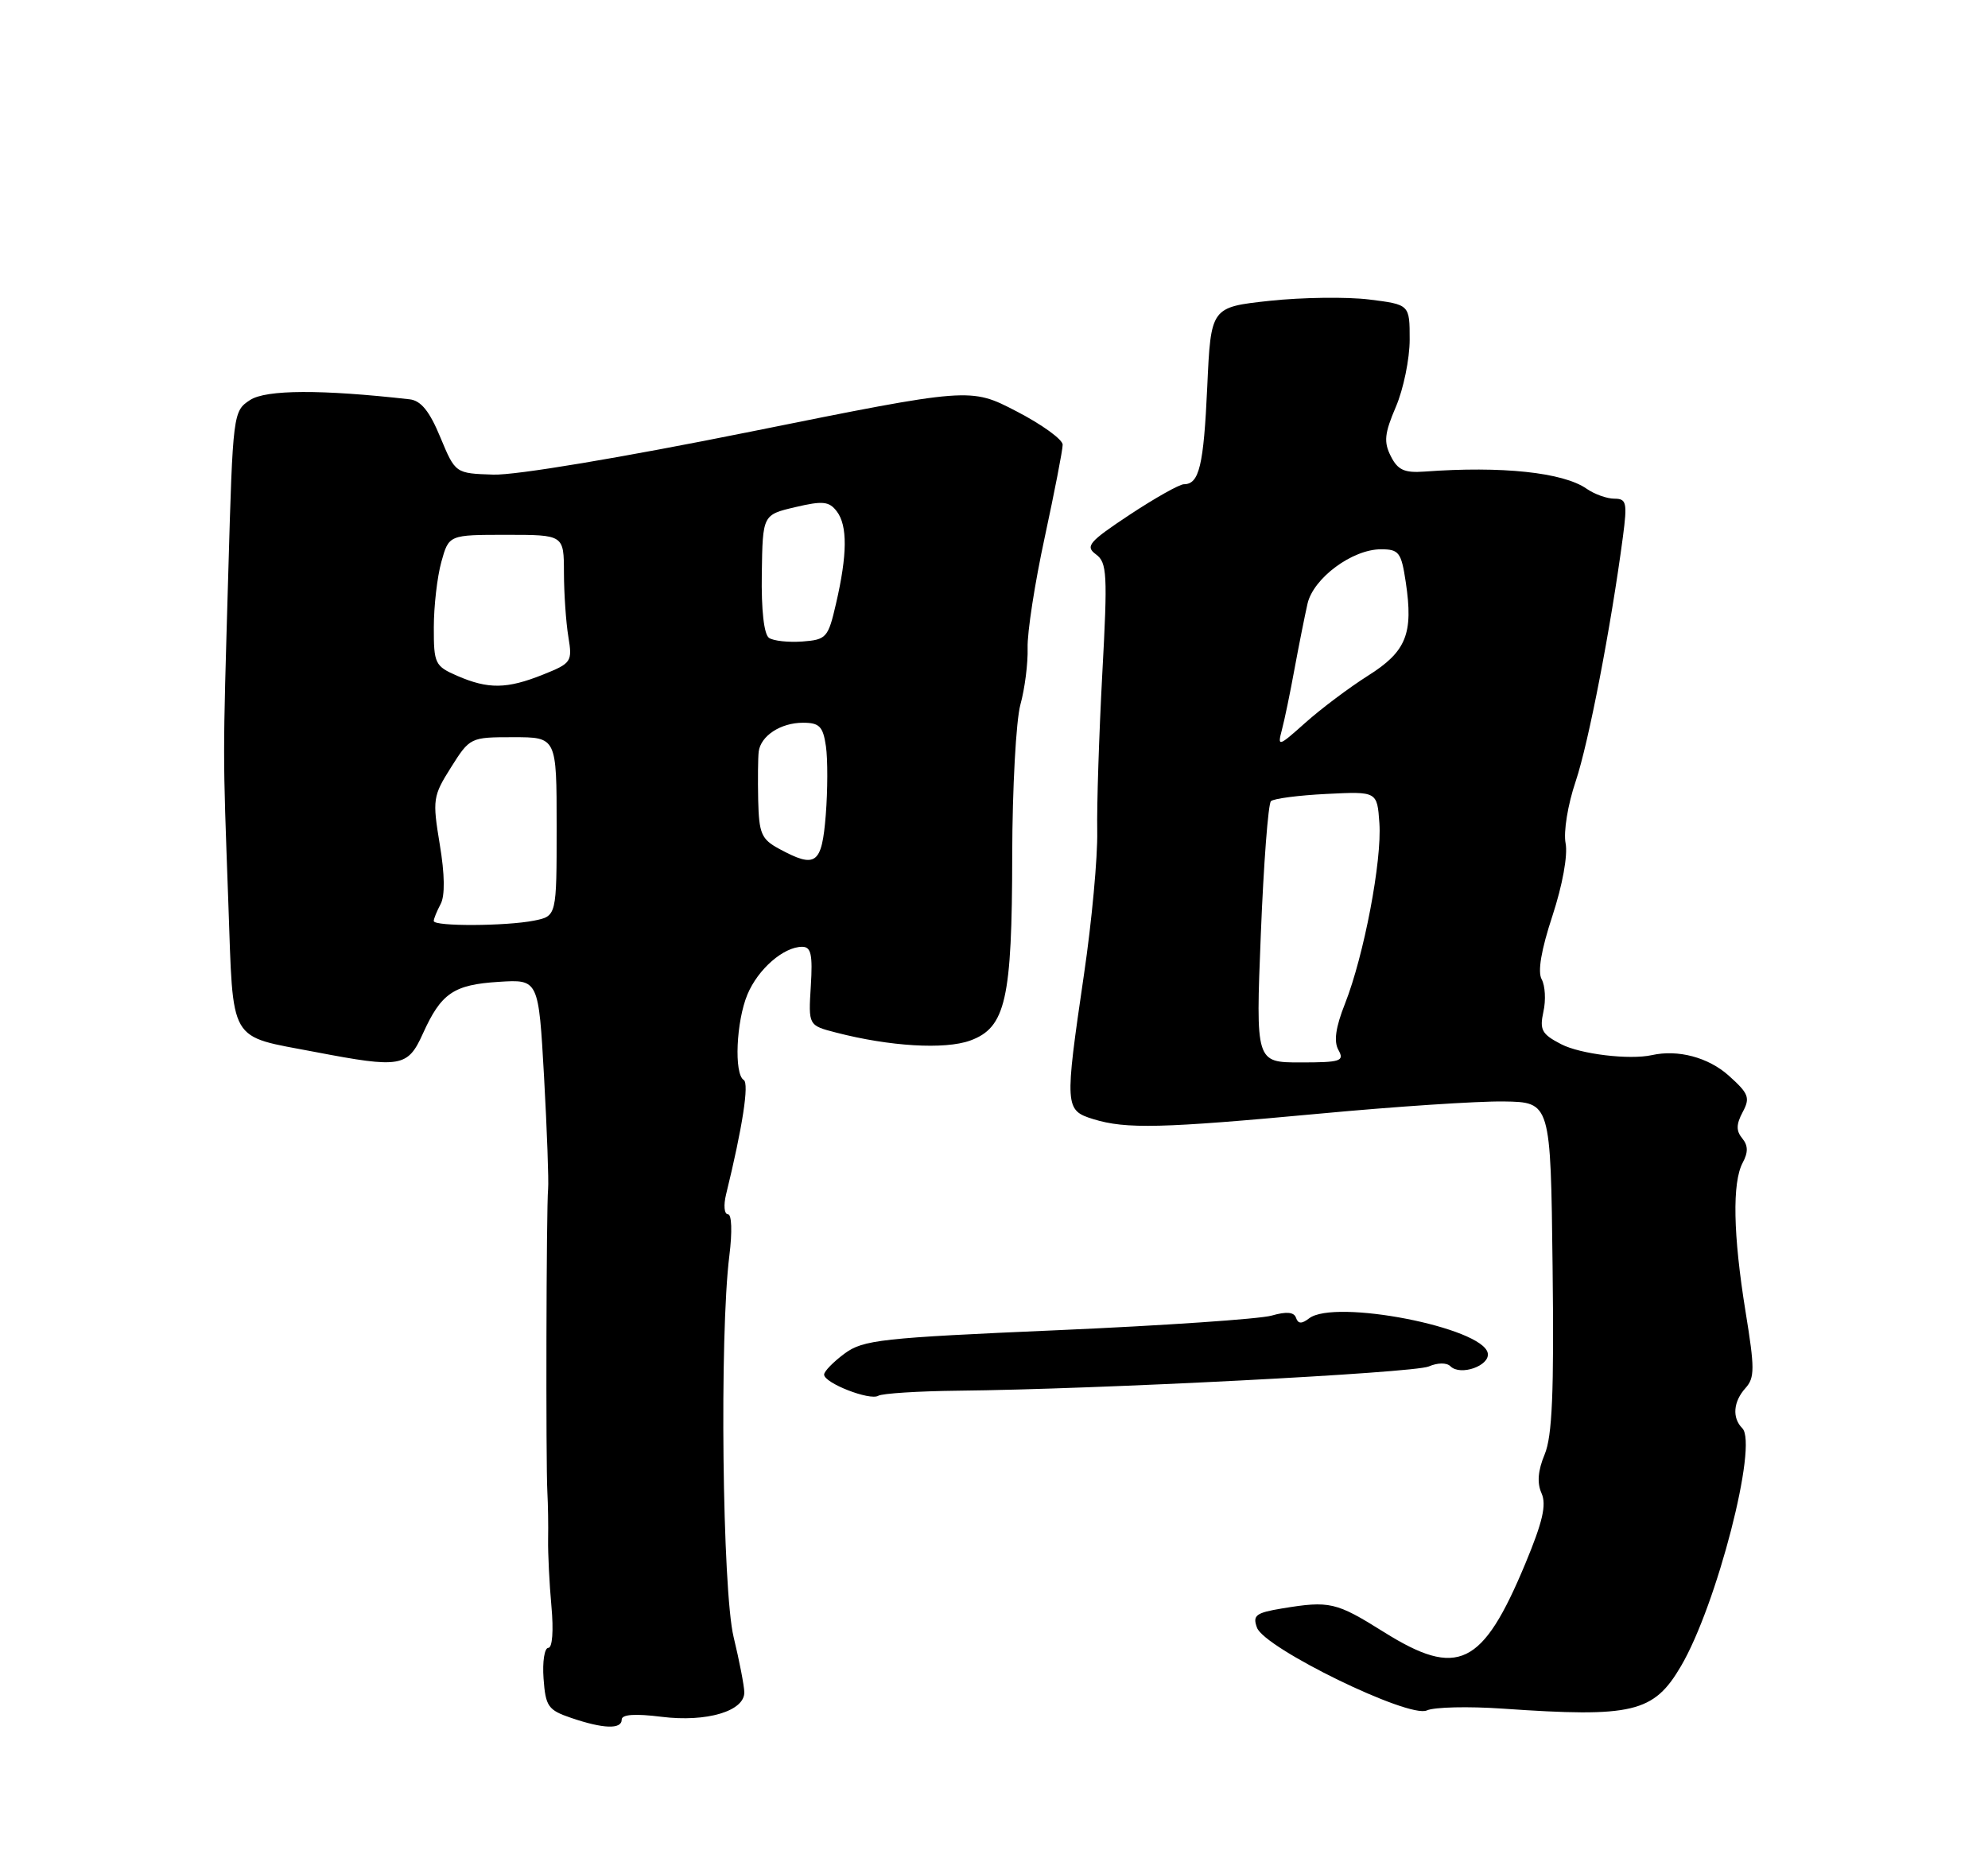 <?xml version="1.0" encoding="UTF-8" standalone="no"?>
<!DOCTYPE svg PUBLIC "-//W3C//DTD SVG 1.1//EN" "http://www.w3.org/Graphics/SVG/1.1/DTD/svg11.dtd" >
<svg xmlns="http://www.w3.org/2000/svg" xmlns:xlink="http://www.w3.org/1999/xlink" version="1.1" viewBox="0 0 275 256">
 <g >
 <path fill="currentColor"
d=" M 86.00 237.93 C 86.00 237.21 87.83 237.08 91.51 237.54 C 97.75 238.32 103.02 236.75 102.96 234.13 C 102.94 233.23 102.28 229.80 101.48 226.50 C 99.92 220.03 99.52 184.69 100.89 173.75 C 101.31 170.40 101.22 168.00 100.69 168.00 C 100.18 168.00 100.07 166.76 100.44 165.25 C 102.72 155.94 103.65 149.90 102.88 149.43 C 101.52 148.59 101.84 141.32 103.39 137.60 C 104.86 134.08 108.40 131.00 110.97 131.00 C 112.20 131.00 112.43 132.08 112.16 136.44 C 111.82 141.88 111.82 141.88 115.66 142.87 C 123.07 144.79 130.68 145.24 134.19 143.98 C 139.12 142.19 140.00 138.33 140.02 118.27 C 140.04 109.04 140.55 99.70 141.15 97.50 C 141.76 95.30 142.21 91.77 142.15 89.66 C 142.08 87.55 143.15 80.65 144.52 74.33 C 145.88 68.01 147.00 62.25 147.00 61.53 C 147.00 60.81 144.13 58.73 140.61 56.91 C 134.23 53.60 134.23 53.60 103.86 59.72 C 85.94 63.33 71.35 65.77 68.24 65.67 C 62.99 65.50 62.99 65.50 60.91 60.50 C 59.42 56.89 58.23 55.43 56.67 55.25 C 44.46 53.87 36.80 53.90 34.59 55.35 C 32.25 56.88 32.21 57.17 31.58 79.20 C 30.81 105.89 30.81 103.34 31.58 124.77 C 32.30 144.70 31.44 143.22 43.63 145.56 C 55.44 147.82 56.40 147.65 58.49 143.03 C 61.02 137.42 62.74 136.24 69.00 135.85 C 74.50 135.50 74.50 135.50 75.26 149.00 C 75.67 156.43 75.92 163.40 75.82 164.50 C 75.57 167.05 75.49 202.51 75.72 206.50 C 75.81 208.15 75.86 211.07 75.82 213.00 C 75.79 214.93 75.99 219.09 76.28 222.25 C 76.59 225.63 76.41 228.00 75.85 228.00 C 75.32 228.00 75.02 229.91 75.19 232.25 C 75.47 236.11 75.82 236.61 79.00 237.69 C 83.45 239.21 86.00 239.30 86.00 237.93 Z  M 207.87 236.41 C 225.86 237.66 228.76 236.97 232.53 230.53 C 237.48 222.10 243.22 199.82 241.01 197.61 C 239.58 196.18 239.76 193.93 241.46 192.05 C 242.74 190.63 242.74 189.32 241.46 181.47 C 239.74 170.83 239.60 163.62 241.07 160.87 C 241.84 159.43 241.82 158.49 241.00 157.50 C 240.15 156.47 240.16 155.57 241.06 153.88 C 242.13 151.88 241.91 151.31 239.12 148.81 C 236.31 146.30 232.11 145.18 228.50 145.99 C 225.40 146.67 218.63 145.86 215.96 144.48 C 213.27 143.09 212.95 142.50 213.50 139.98 C 213.86 138.38 213.74 136.37 213.26 135.50 C 212.68 134.46 213.19 131.44 214.75 126.71 C 216.14 122.47 216.89 118.34 216.57 116.68 C 216.26 115.10 216.87 111.34 217.96 108.12 C 219.75 102.80 222.85 86.72 224.50 74.25 C 225.12 69.54 224.99 69.00 223.32 69.00 C 222.29 69.00 220.56 68.38 219.47 67.62 C 216.23 65.36 207.74 64.46 197.04 65.25 C 194.27 65.45 193.35 65.03 192.39 63.12 C 191.39 61.15 191.52 59.96 193.09 56.29 C 194.14 53.84 195.00 49.65 195.00 46.99 C 195.00 42.14 195.00 42.14 189.40 41.44 C 186.32 41.06 180.13 41.14 175.65 41.62 C 167.50 42.50 167.50 42.50 167.00 53.50 C 166.50 64.45 165.89 67.00 163.77 67.00 C 163.16 67.00 159.78 68.90 156.27 71.22 C 150.61 74.97 150.09 75.59 151.60 76.70 C 153.14 77.83 153.23 79.40 152.48 93.22 C 152.03 101.62 151.71 111.42 151.78 115.00 C 151.85 118.58 151.03 127.49 149.95 134.80 C 147.26 153.18 147.28 153.62 151.25 154.85 C 155.77 156.24 160.69 156.12 182.50 154.09 C 192.95 153.11 204.43 152.35 208.00 152.40 C 214.50 152.50 214.50 152.50 214.77 175.24 C 214.98 192.69 214.72 198.73 213.67 201.24 C 212.74 203.47 212.60 205.18 213.24 206.61 C 213.95 208.20 213.40 210.57 211.01 216.32 C 205.07 230.59 201.67 232.23 191.41 225.80 C 184.82 221.67 183.94 221.46 177.33 222.55 C 173.71 223.15 173.25 223.51 173.88 225.21 C 174.93 228.06 194.89 237.79 197.37 236.66 C 198.39 236.19 203.12 236.08 207.87 236.41 Z  M 132.50 192.42 C 151.77 192.23 195.52 189.97 197.63 189.07 C 198.87 188.53 200.12 188.52 200.64 189.04 C 202.02 190.42 206.14 188.96 205.80 187.22 C 205.11 183.67 184.62 179.69 181.09 182.41 C 180.06 183.20 179.57 183.18 179.28 182.34 C 179.01 181.53 177.96 181.44 175.90 182.03 C 174.25 182.50 160.92 183.41 146.27 184.05 C 121.87 185.11 119.40 185.38 116.82 187.29 C 115.27 188.44 114.00 189.74 114.00 190.19 C 114.00 191.36 120.32 193.83 121.50 193.12 C 122.05 192.80 127.00 192.48 132.50 192.42 Z  M 60.00 127.43 C 60.00 127.12 60.43 126.07 60.95 125.09 C 61.57 123.94 61.53 120.99 60.83 116.82 C 59.81 110.63 59.88 110.15 62.39 106.17 C 65.00 102.03 65.07 102.00 71.01 102.00 C 77.00 102.00 77.00 102.00 77.00 114.38 C 77.00 126.75 77.00 126.75 73.88 127.38 C 69.98 128.15 60.00 128.20 60.00 127.43 Z  M 107.75 117.43 C 105.32 116.11 104.99 115.32 104.88 110.72 C 104.82 107.85 104.85 104.83 104.95 104.00 C 105.23 101.81 107.99 100.00 111.08 100.00 C 113.35 100.00 113.85 100.51 114.25 103.25 C 114.51 105.04 114.50 109.31 114.23 112.75 C 113.68 119.62 112.86 120.20 107.75 117.43 Z  M 63.25 93.51 C 60.17 92.17 60.00 91.82 60.01 86.80 C 60.01 83.88 60.48 79.81 61.05 77.75 C 62.09 74.00 62.09 74.00 70.05 74.00 C 78.00 74.00 78.00 74.00 78.01 79.25 C 78.02 82.14 78.29 86.12 78.62 88.10 C 79.19 91.57 79.06 91.76 75.09 93.35 C 70.11 95.34 67.54 95.37 63.25 93.51 Z  M 106.38 88.26 C 105.68 87.79 105.30 84.41 105.38 79.37 C 105.50 71.23 105.50 71.23 110.00 70.17 C 113.82 69.27 114.69 69.36 115.75 70.75 C 117.25 72.71 117.22 76.73 115.65 83.50 C 114.56 88.24 114.32 88.51 111.00 88.76 C 109.07 88.90 106.99 88.68 106.38 88.26 Z  M 174.41 129.25 C 174.80 119.49 175.43 111.21 175.81 110.85 C 176.19 110.49 179.65 110.04 183.50 109.85 C 190.50 109.50 190.50 109.50 190.81 113.88 C 191.18 119.05 188.68 132.21 186.05 138.88 C 184.75 142.16 184.48 144.11 185.15 145.29 C 186.00 146.82 185.45 147.00 179.90 147.00 C 173.70 147.00 173.70 147.00 174.41 129.25 Z  M 177.32 101.00 C 177.69 99.62 178.48 95.80 179.08 92.50 C 179.69 89.20 180.50 85.16 180.87 83.52 C 181.69 79.98 187.07 76.00 191.03 76.00 C 193.52 76.00 193.84 76.42 194.46 80.55 C 195.53 87.70 194.54 90.15 189.22 93.50 C 186.63 95.14 182.74 98.06 180.58 99.99 C 176.84 103.33 176.69 103.38 177.32 101.00 Z "/>
</g>
</svg>